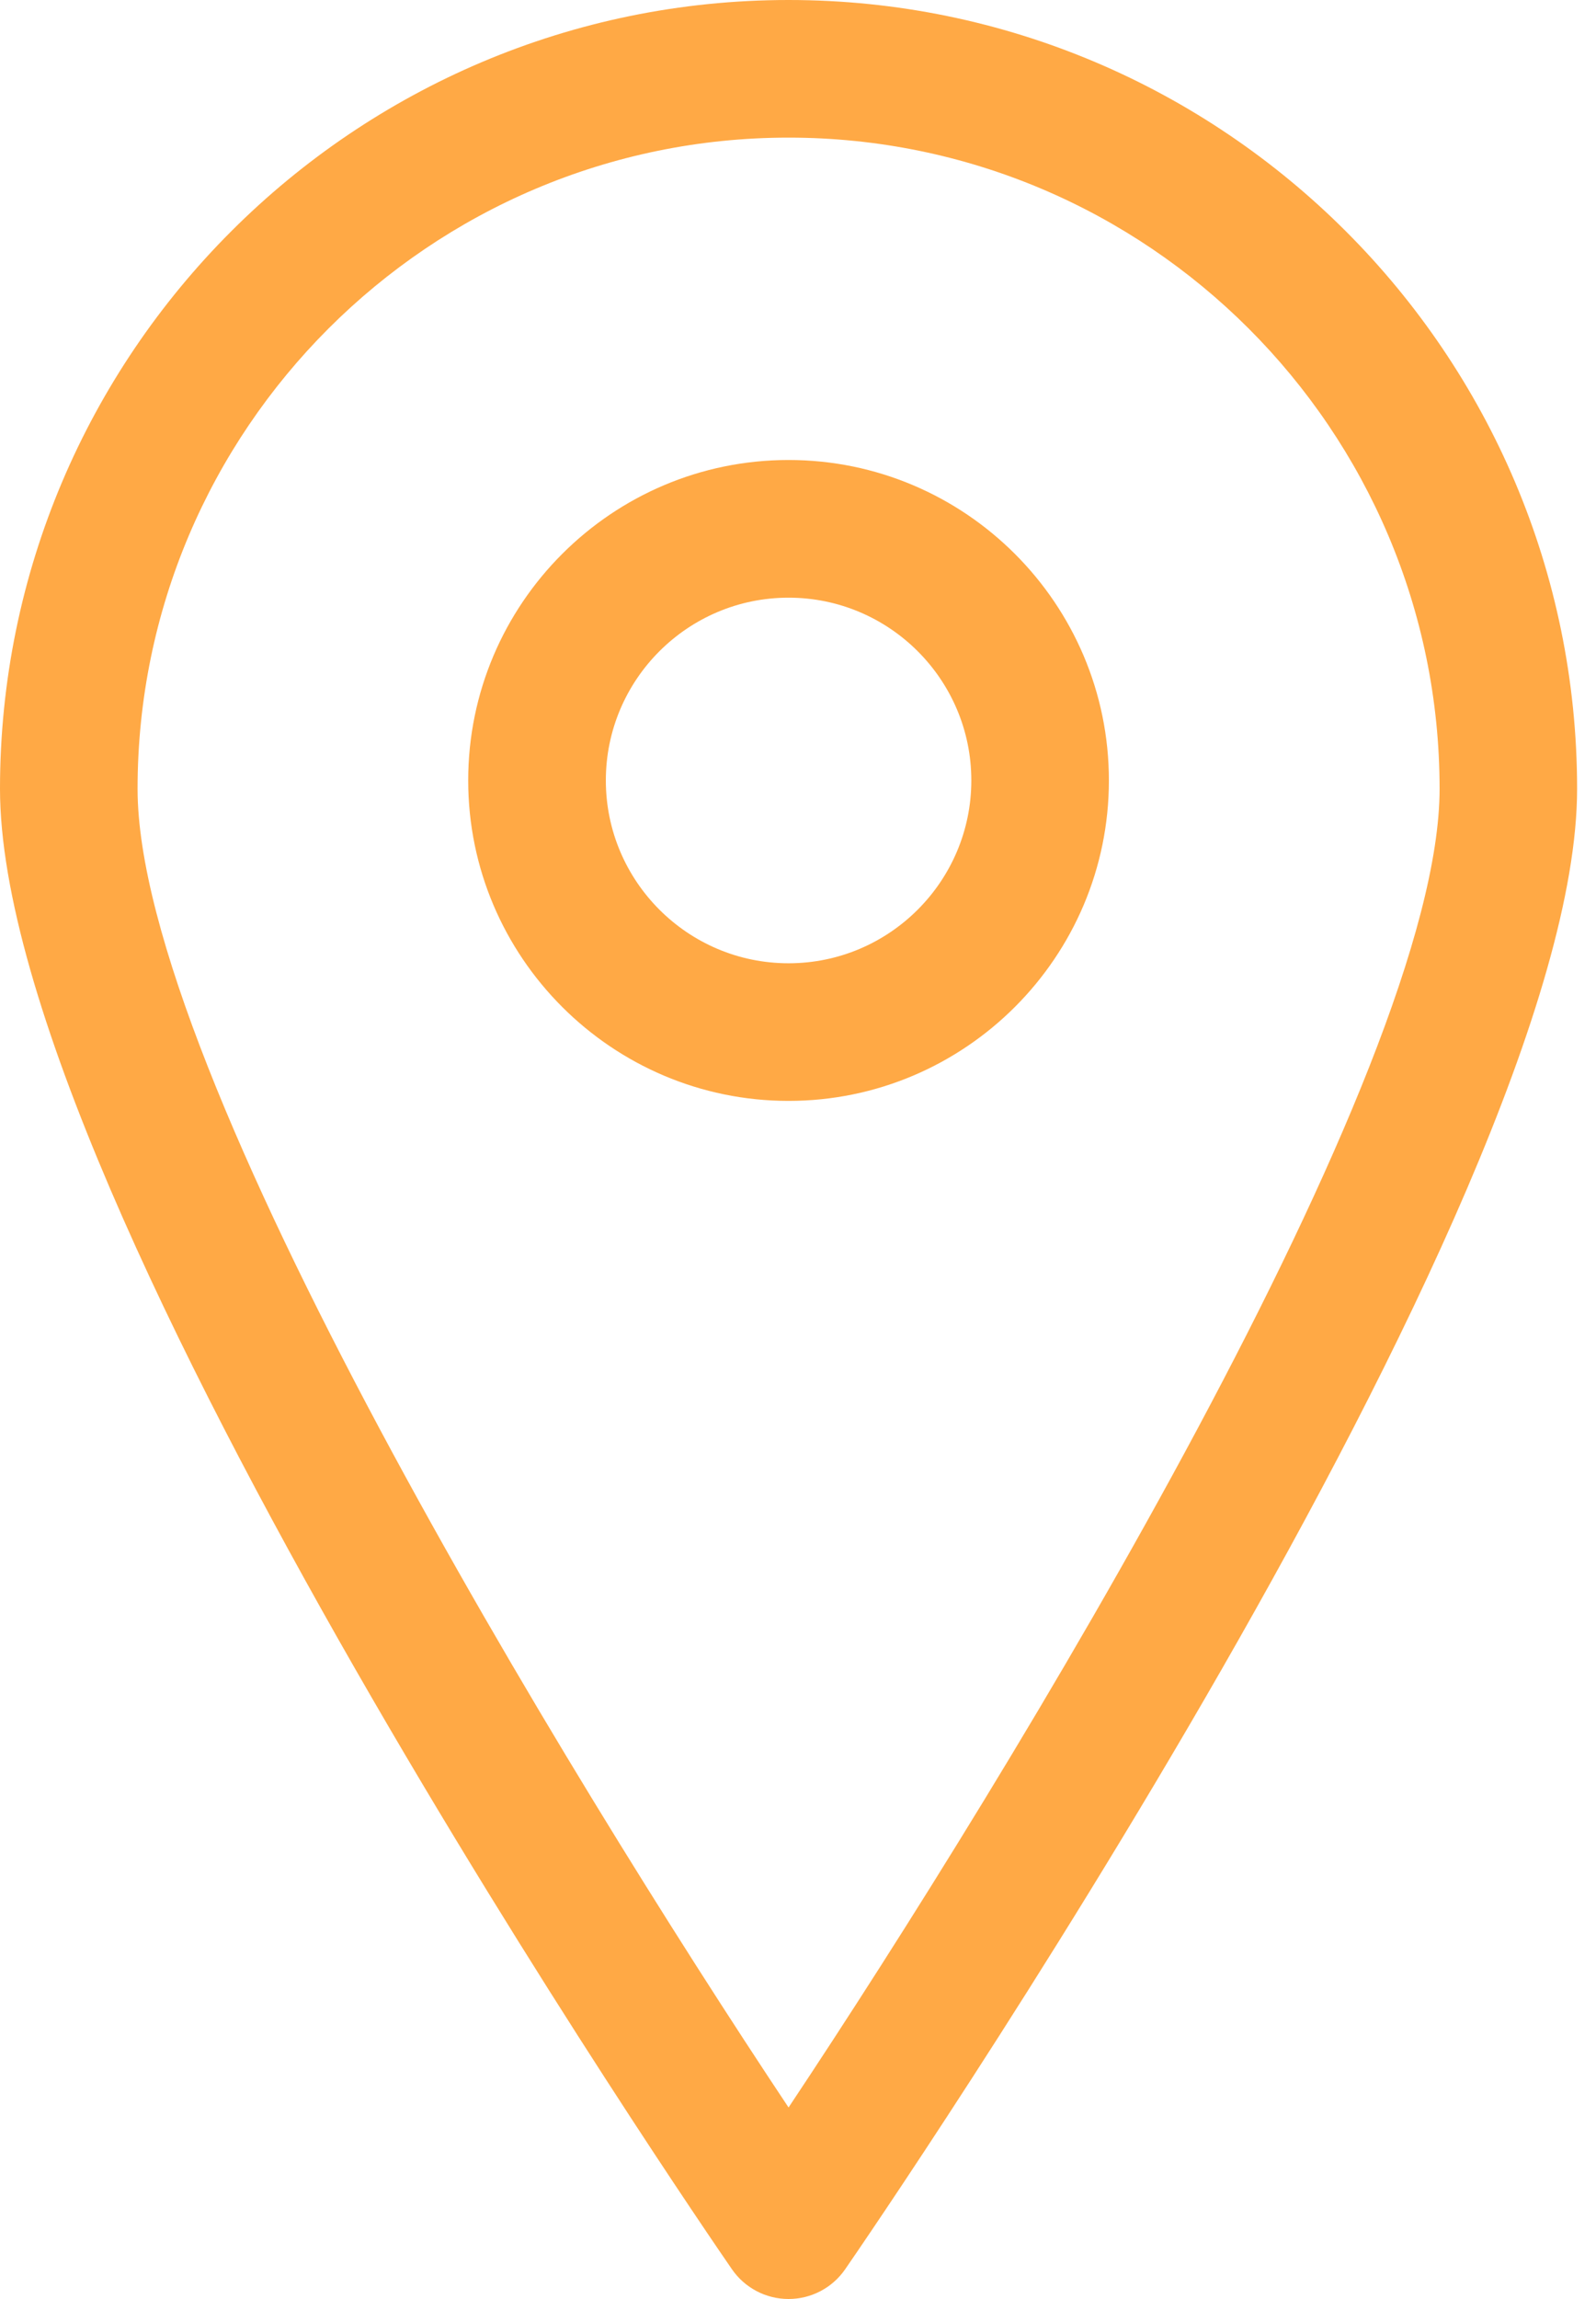 <svg width="25" height="36" viewBox="0 0 25 36" fill="none" xmlns="http://www.w3.org/2000/svg">
<path d="M12.352 7.203C9.586 7.203 7.334 9.454 7.334 12.221C7.334 14.987 9.586 17.239 12.352 17.239C15.118 17.239 17.37 14.987 17.37 12.221C17.37 9.454 15.118 7.203 12.352 7.203ZM12.352 15.084C10.773 15.084 9.49 13.799 9.49 12.221C9.49 10.642 10.774 9.359 12.352 9.359C13.931 9.359 15.215 10.643 15.215 12.221C15.215 13.799 13.931 15.084 12.352 15.084Z" fill="#FFA945"/>
<path d="M12.352 0C5.541 0 0 5.541 0 12.352C0 18.84 10.997 34.856 11.465 35.534C11.666 35.826 11.998 36 12.352 36C12.706 36 13.038 35.826 13.239 35.534C13.707 34.856 24.704 18.841 24.704 12.352C24.704 5.541 19.163 0 12.352 0ZM12.352 33.001C8.851 27.742 2.155 16.774 2.155 12.352C2.155 6.729 6.73 2.155 12.352 2.155C17.975 2.155 22.55 6.729 22.55 12.352C22.55 16.772 15.853 27.742 12.352 33.001Z" fill="#FFA945"/>
</svg>
